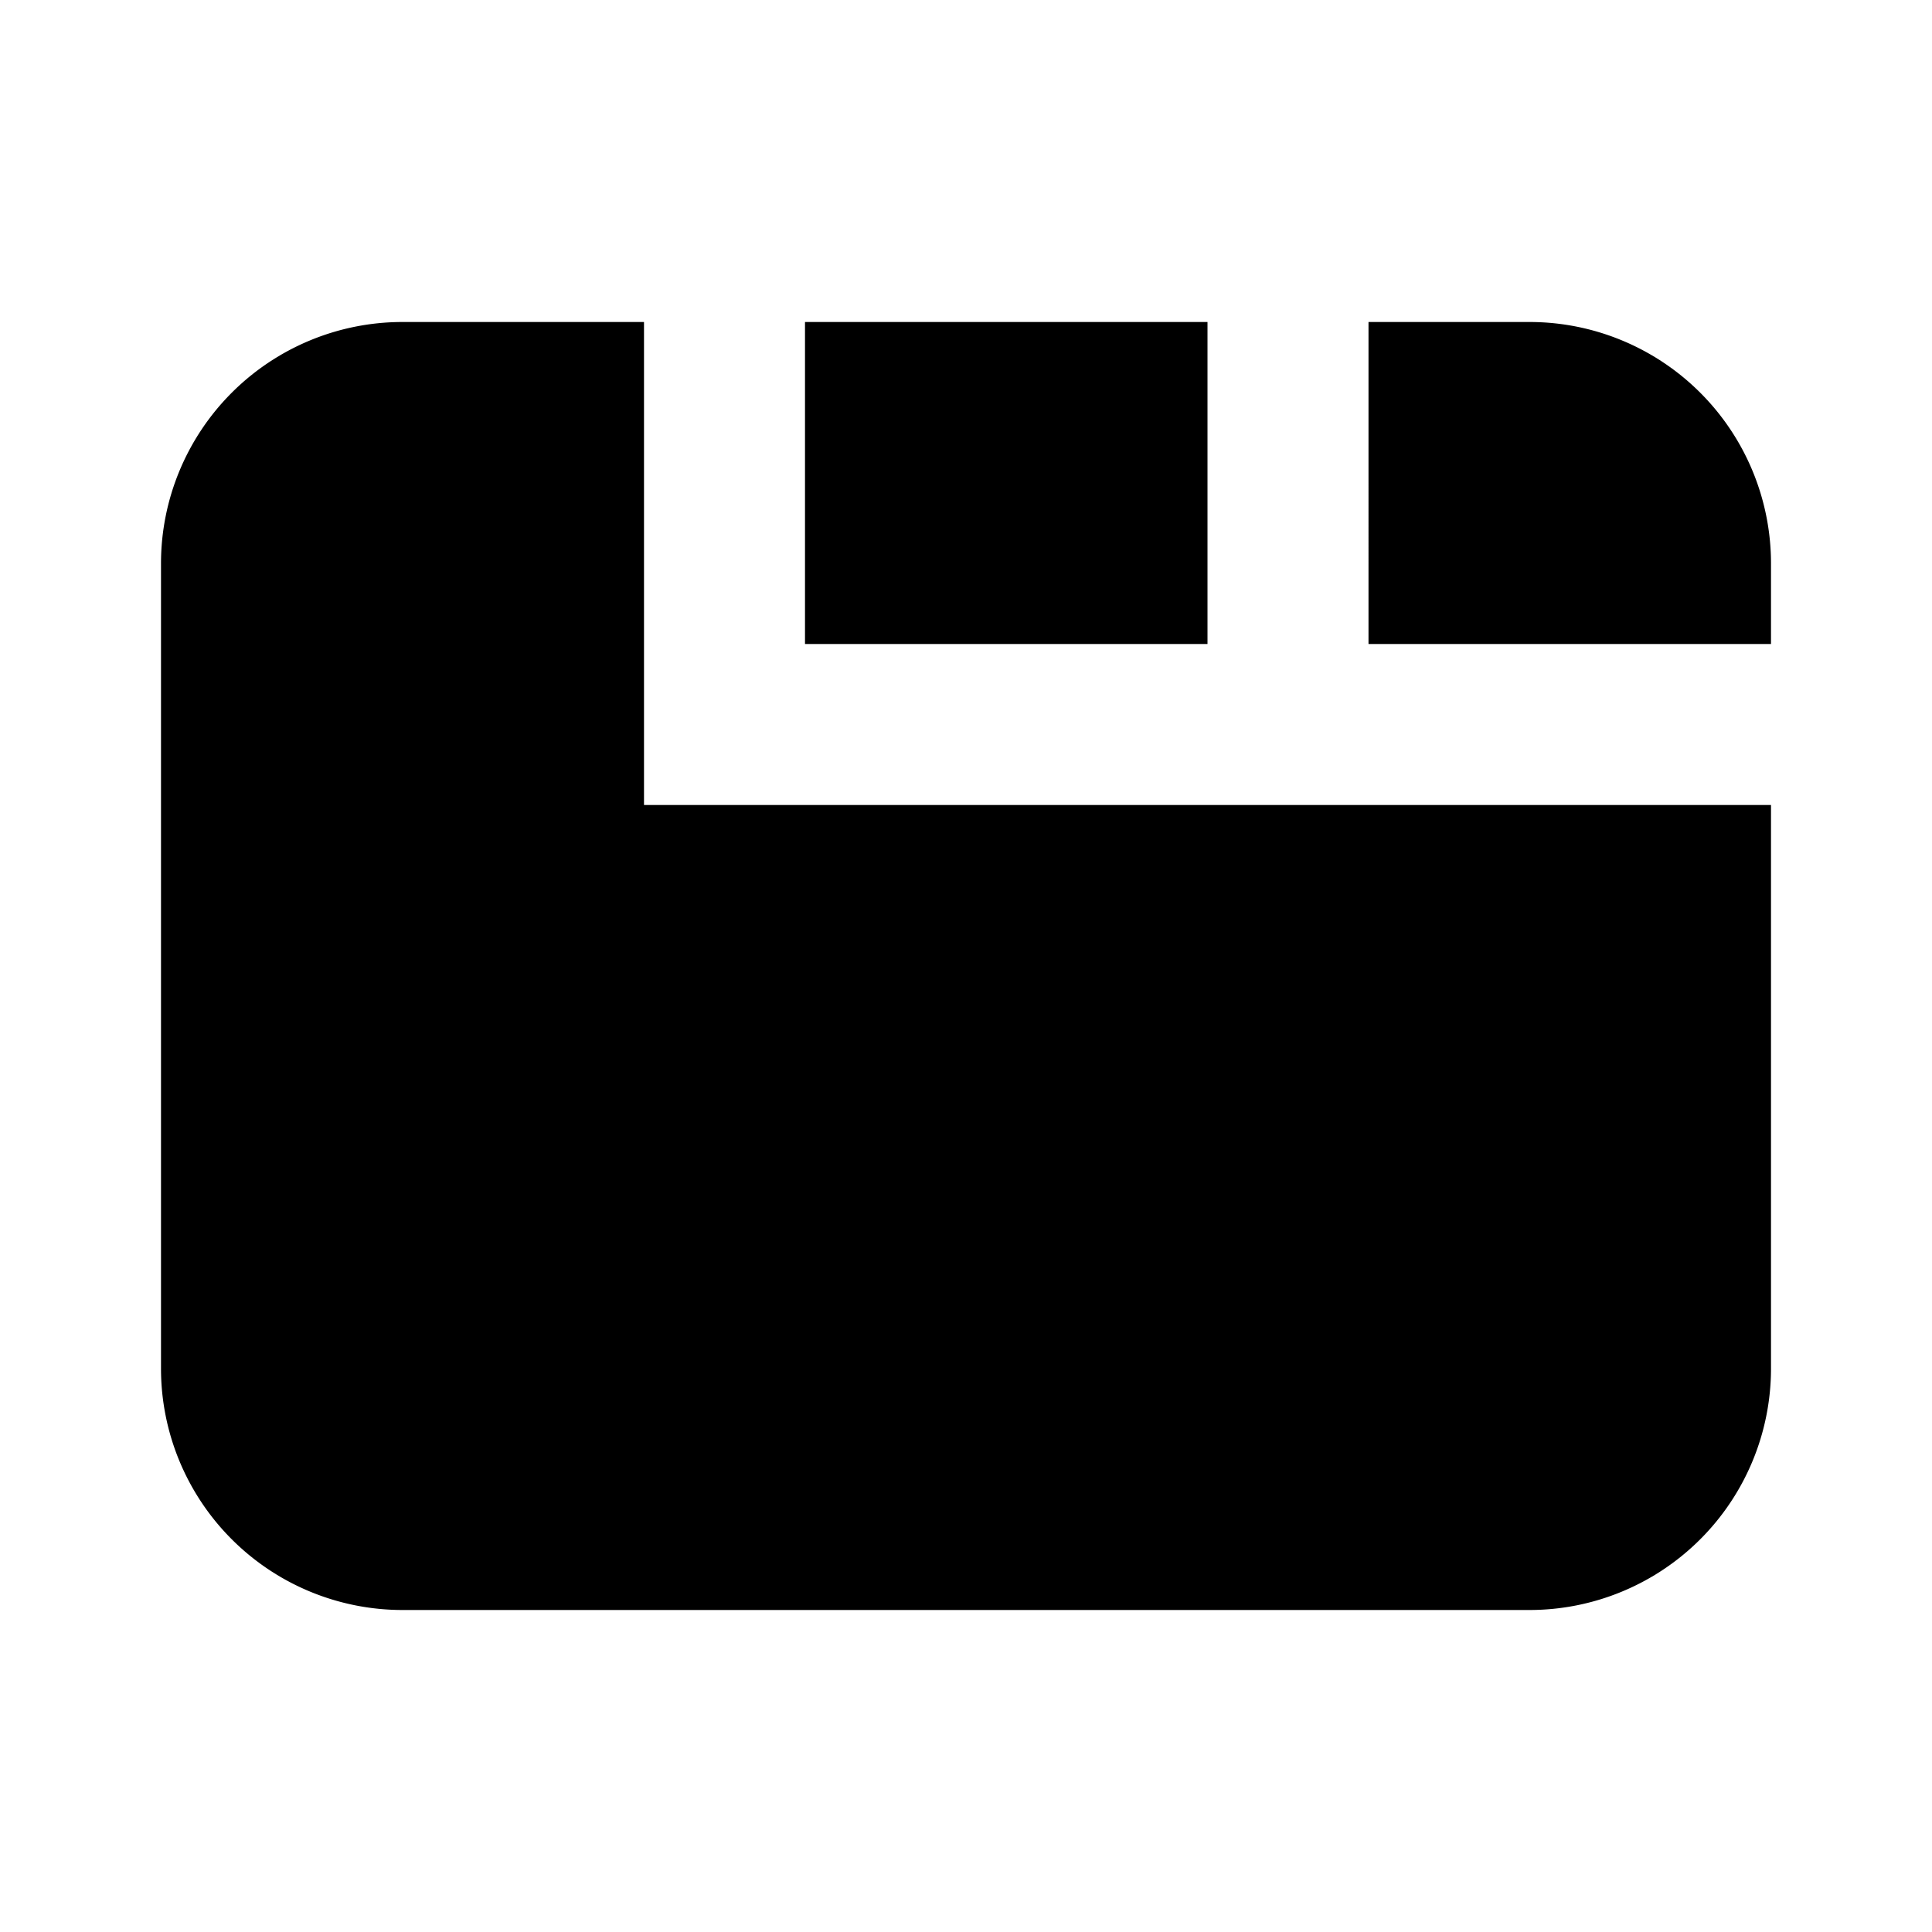 <svg xmlns="http://www.w3.org/2000/svg" width="24" height="24" fill="none" viewBox="0 0 24 24">
  <path fill="currentColor" d="M2 7a3 3 0 0 1 3-3h3v6h14v7a3 3 0 0 1-3 3H5a3 3 0 0 1-3-3V7Z" />
  <path fill="currentColor" d="M10 4h5v4h-5V4Zm7 0h2a3 3 0 0 1 3 3v1h-5V4Z" />
</svg>